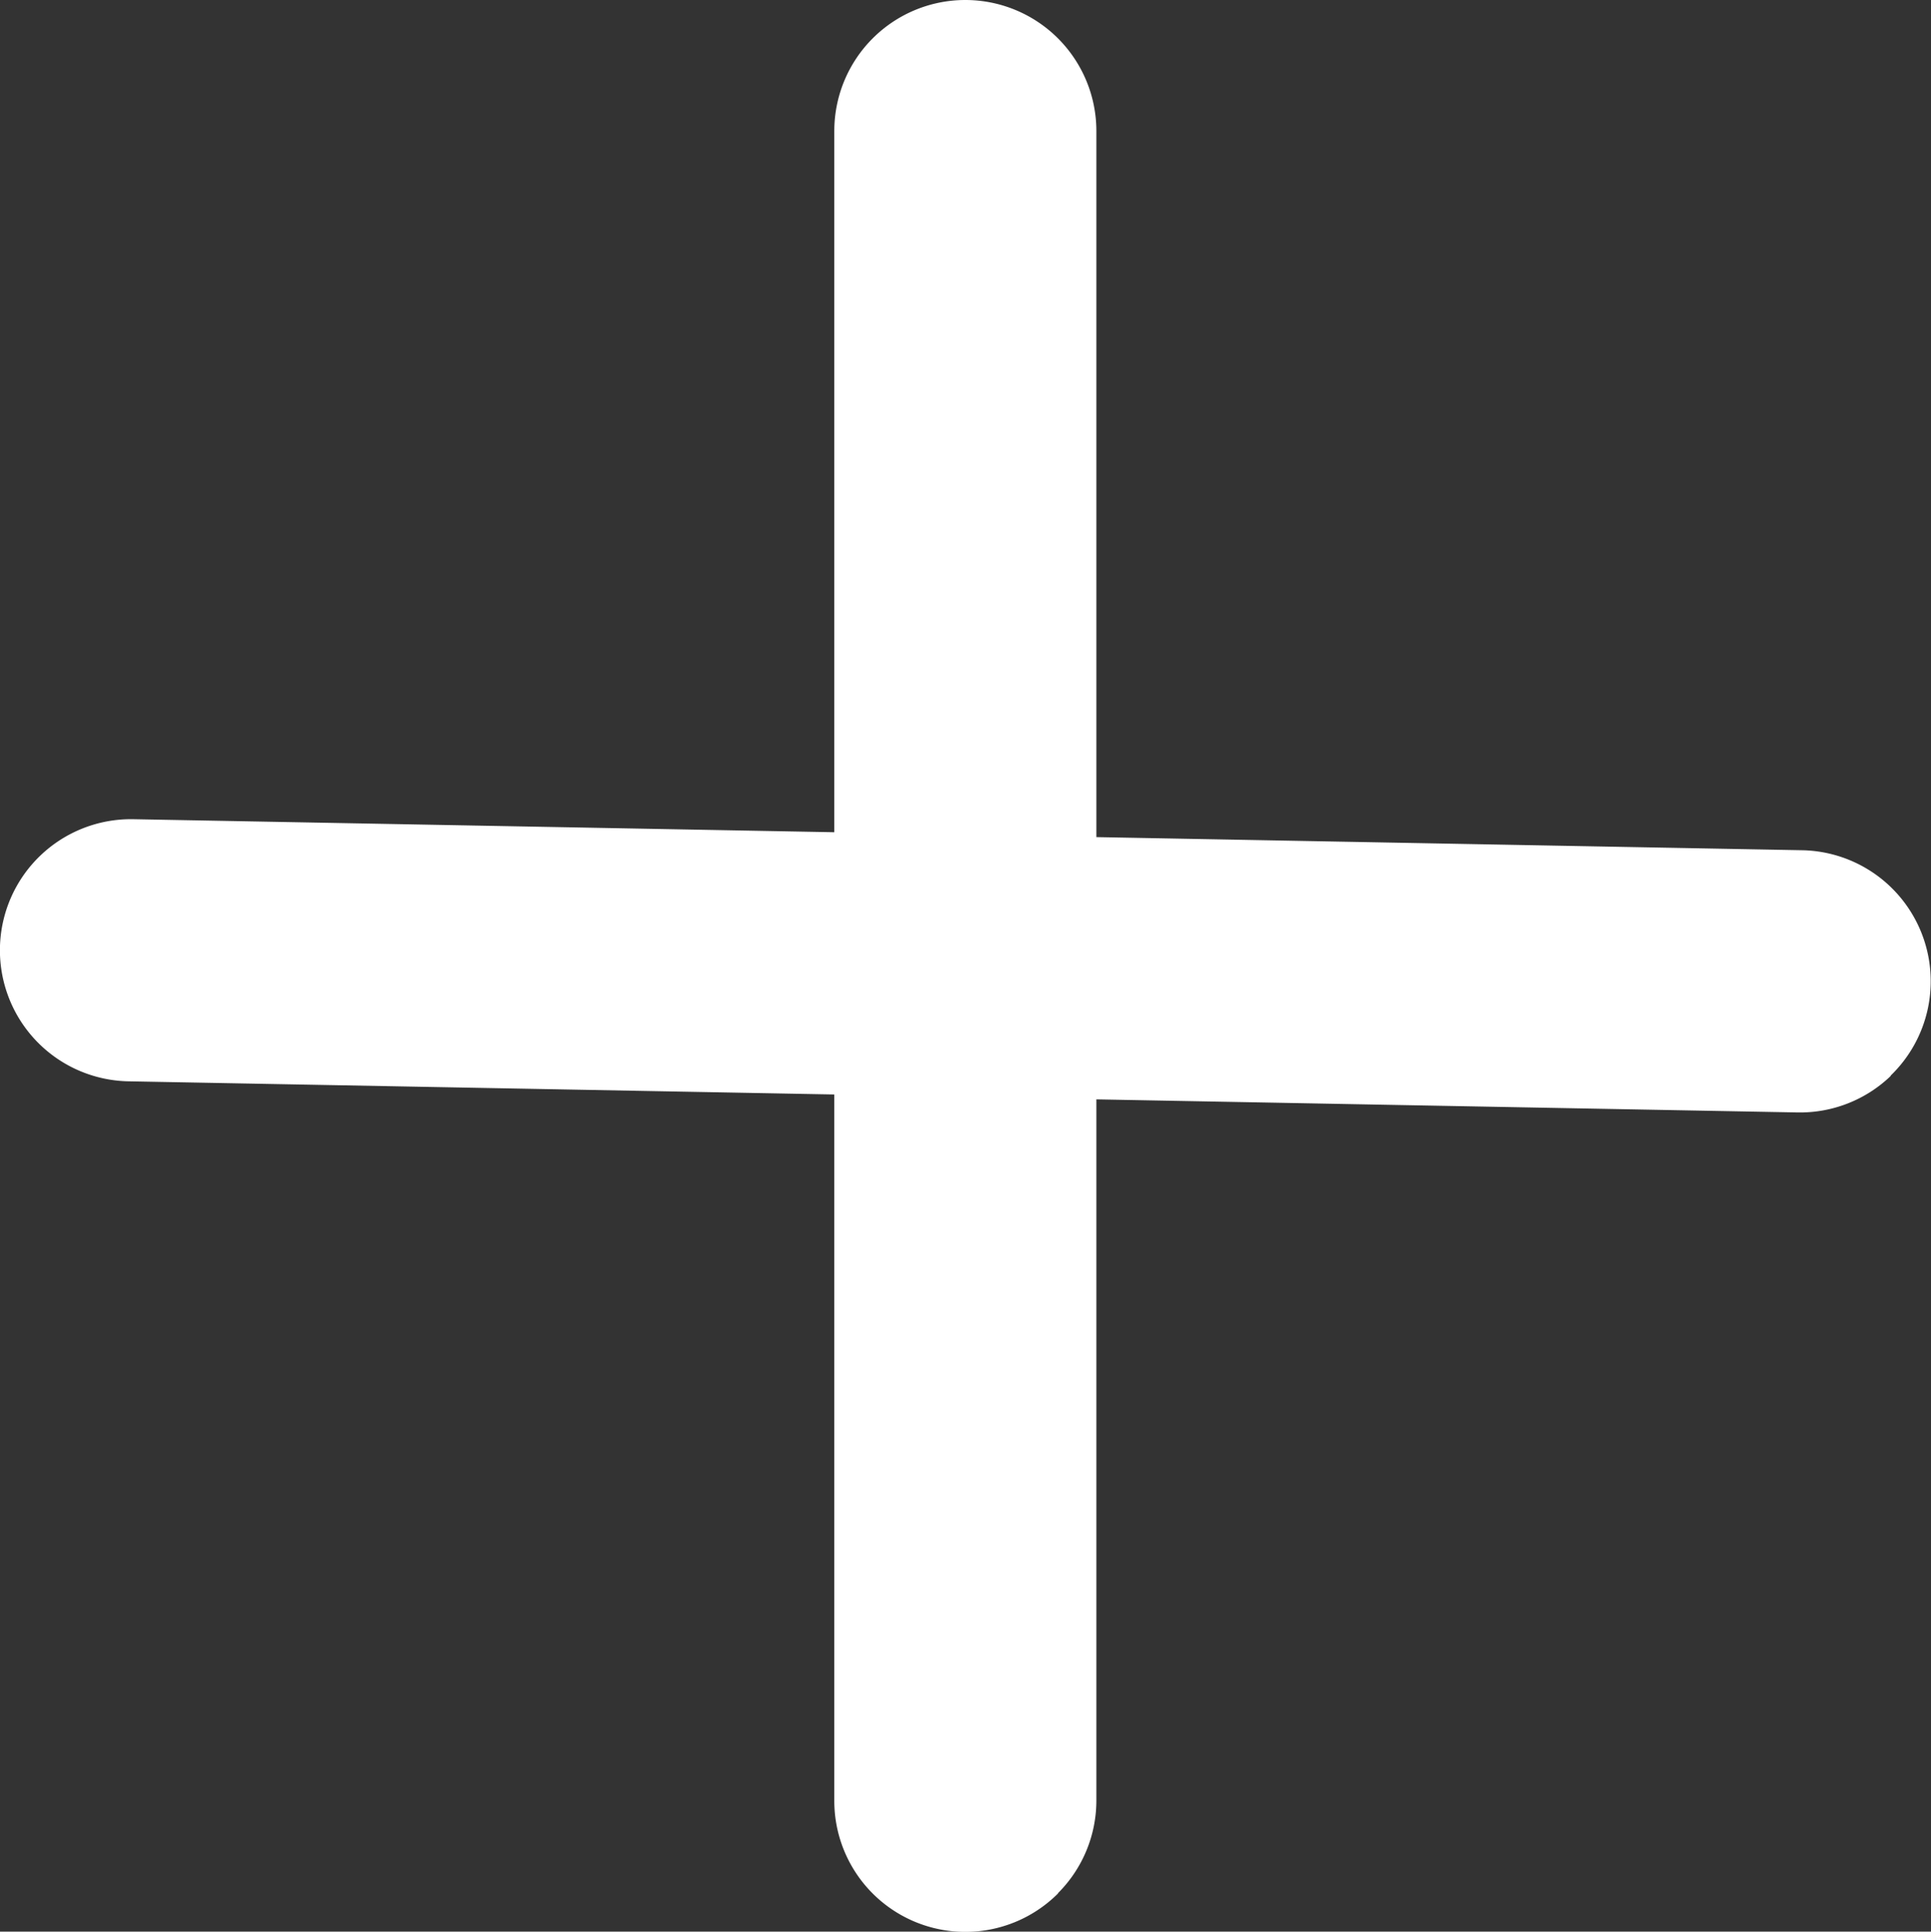 <svg xmlns="http://www.w3.org/2000/svg" xmlns:xlink="http://www.w3.org/1999/xlink" width="17.683" height="17.687" viewBox="0 0 17.683 17.687">
  <rect x="0" y="0" width="17.683" height="17.687" fill="#333333" stroke="none"/>
  <defs>
    <clipPath id="clip-path">
      <path id="Clip_2" data-name="Clip 2" d="M0,0H2.4V17.687H0Z" transform="translate(0.641 0.313)" fill="none"/>
    </clipPath>
    <clipPath id="clip-path-2">
      <path id="Clip_5" data-name="Clip 5" d="M0,0H17.683V2.685H0Z" transform="translate(0.001 0.814)" fill="none"/>
    </clipPath>
  </defs>
  <g id="Group_7" data-name="Group 7" transform="translate(-0.001 -1)">
    <g id="Group_3" data-name="Group 3" transform="translate(7 0.687)">
      <path id="Clip_2-2" data-name="Clip 2" d="M0,0H2.4V17.687H0Z" transform="translate(0.641 0.313)" fill="none"/>
      <g id="Group_3-2" data-name="Group 3" clip-path="url(#clip-path)">
        <path id="Fill_1" data-name="Fill 1" d="M2.051,17.335A1.2,1.2,0,0,1,0,16.486V1.2a1.2,1.2,0,0,1,2.4,0V16.486a1.2,1.2,0,0,1-.352.849" transform="translate(0.641 0.313)" fill="#ffffff"/>
      </g>
    </g>
    <g id="Group_6" data-name="Group 6" transform="translate(0 7.687)">
      <path id="Clip_5-2" data-name="Clip 5" d="M0,0H17.683V2.685H0Z" transform="translate(0.001 0.814)" fill="none"/>
      <g id="Group_6-2" data-name="Group 6" clip-path="url(#clip-path-2)">
        <path id="Fill_4" data-name="Fill 4" d="M17.316,2.349a1.2,1.2,0,0,1-.855.336L1.177,2.4A1.2,1.2,0,0,1,1.222,0L16.5.284a1.2,1.2,0,0,1,.812,2.065" transform="translate(0.001 0.814)" fill="#ffffff"/>
      </g>
    </g>
  </g>
</svg>
